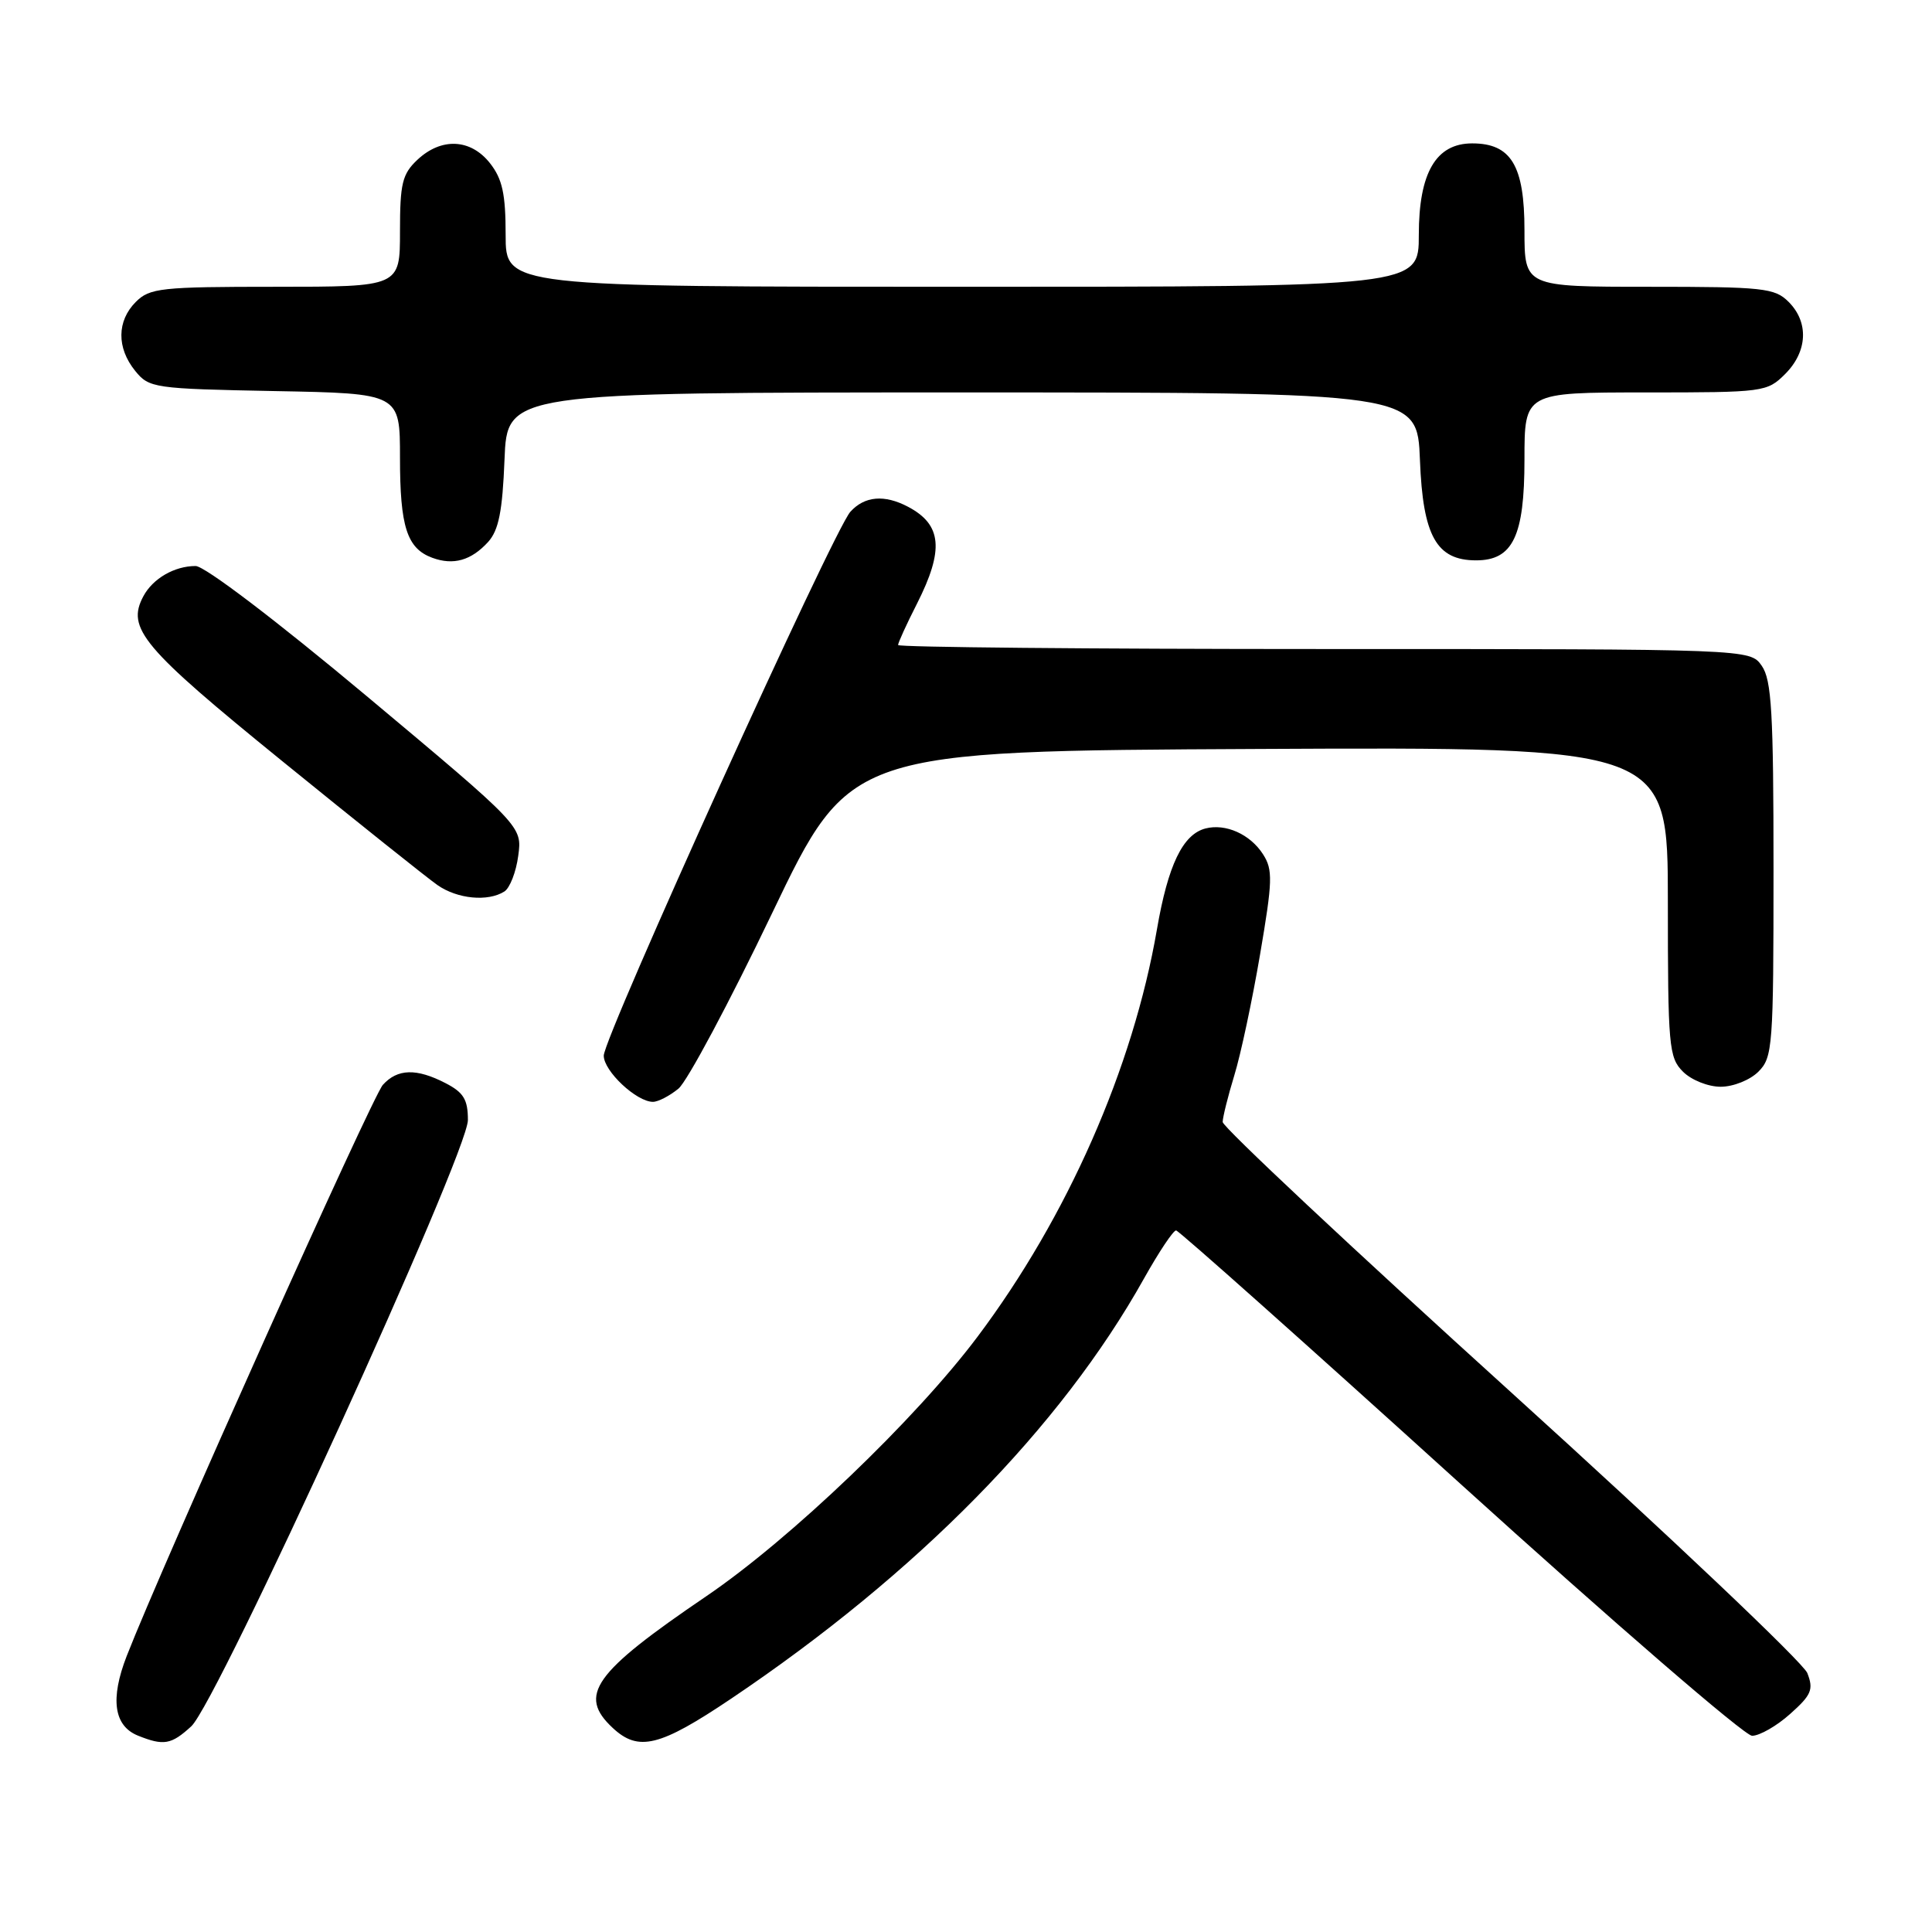 <?xml version="1.0" encoding="UTF-8" standalone="no"?>
<!DOCTYPE svg PUBLIC "-//W3C//DTD SVG 1.1//EN" "http://www.w3.org/Graphics/SVG/1.1/DTD/svg11.dtd" >
<svg xmlns="http://www.w3.org/2000/svg" xmlns:xlink="http://www.w3.org/1999/xlink" version="1.1" viewBox="0 0 256 256">
 <g >
 <path fill="currentColor"
d=" M 25.34 228.75 C 28.80 225.58 62.00 152.82 62.00 148.41 C 62.00 145.70 61.43 144.76 59.05 143.53 C 55.19 141.53 52.67 141.60 50.73 143.75 C 49.31 145.32 21.49 207.37 16.79 219.43 C 14.58 225.11 15.08 228.69 18.28 229.98 C 21.69 231.35 22.69 231.18 25.34 228.75 Z  M 96.87 225.09 C 121.52 208.51 140.55 189.15 151.58 169.42 C 153.56 165.89 155.47 163.02 155.84 163.04 C 156.20 163.06 173.12 178.13 193.43 196.54 C 213.74 214.94 231.17 230.00 232.16 230.00 C 233.15 230.00 235.43 228.70 237.21 227.10 C 240.03 224.59 240.33 223.87 239.48 221.69 C 238.94 220.32 221.29 203.58 200.25 184.51 C 179.21 165.45 162.00 149.32 162.01 148.67 C 162.02 148.03 162.71 145.25 163.55 142.50 C 164.40 139.75 165.93 132.55 166.96 126.50 C 168.63 116.72 168.68 115.25 167.36 113.20 C 165.66 110.54 162.40 109.08 159.72 109.78 C 156.72 110.57 154.77 114.62 153.30 123.15 C 150.13 141.52 141.43 161.27 129.53 177.12 C 121.31 188.07 104.74 203.93 93.60 211.50 C 78.63 221.67 76.53 224.62 81.19 228.96 C 84.60 232.14 87.41 231.45 96.87 225.09 Z  M 89.90 144.25 C 91.06 143.29 96.65 132.82 102.31 121.00 C 112.61 99.50 112.61 99.50 166.81 99.24 C 221.00 98.98 221.00 98.98 221.00 119.49 C 221.00 138.67 221.13 140.13 223.00 142.00 C 224.11 143.11 226.33 144.00 228.00 144.00 C 229.67 144.00 231.89 143.11 233.00 142.00 C 234.89 140.11 235.00 138.67 235.00 115.22 C 235.00 94.42 234.75 90.09 233.44 88.22 C 231.89 86.00 231.89 86.00 175.44 86.00 C 144.40 86.00 119.00 85.76 119.00 85.47 C 119.00 85.17 120.12 82.71 121.50 80.00 C 125.12 72.85 124.81 69.52 120.32 67.15 C 117.19 65.50 114.56 65.73 112.68 67.81 C 110.44 70.28 80.00 137.42 80.00 139.88 C 80.00 141.93 84.34 146.00 86.52 146.00 C 87.21 146.00 88.73 145.21 89.90 144.25 Z  M 66.83 118.13 C 67.56 117.67 68.39 115.53 68.67 113.39 C 69.20 109.49 69.20 109.49 48.59 92.24 C 36.59 82.20 27.12 75.00 25.92 75.00 C 23.12 75.00 20.26 76.65 19.00 79.00 C 16.72 83.26 18.84 85.78 37.37 100.83 C 47.34 108.93 56.61 116.33 57.97 117.28 C 60.61 119.12 64.65 119.51 66.83 118.13 Z  M 64.69 71.80 C 66.08 70.25 66.58 67.74 66.85 60.90 C 67.20 52.00 67.20 52.00 127.50 52.00 C 187.80 52.00 187.80 52.00 188.15 60.97 C 188.54 71.04 190.34 74.25 195.59 74.25 C 200.46 74.25 202.00 71.05 202.00 60.89 C 202.00 52.00 202.00 52.00 218.05 52.00 C 233.75 52.00 234.14 51.95 236.55 49.55 C 239.52 46.57 239.70 42.70 237.00 40.00 C 235.16 38.16 233.67 38.00 218.50 38.00 C 202.00 38.00 202.00 38.00 202.00 30.50 C 202.00 21.94 200.23 19.00 195.07 19.00 C 190.27 19.00 188.00 22.90 188.00 31.13 C 188.00 38.00 188.00 38.00 127.50 38.00 C 67.00 38.00 67.00 38.00 67.00 31.13 C 67.00 25.70 66.57 23.72 64.93 21.63 C 62.37 18.38 58.49 18.19 55.31 21.17 C 53.30 23.06 53.00 24.31 53.00 30.67 C 53.00 38.00 53.00 38.00 36.50 38.00 C 21.33 38.00 19.84 38.16 18.00 40.00 C 15.48 42.52 15.44 46.09 17.91 49.14 C 19.76 51.42 20.36 51.51 36.41 51.82 C 53.00 52.13 53.00 52.13 53.00 60.63 C 53.00 69.80 53.92 72.67 57.28 73.91 C 60.08 74.94 62.44 74.27 64.69 71.80 Z "/>
</g>
</svg>